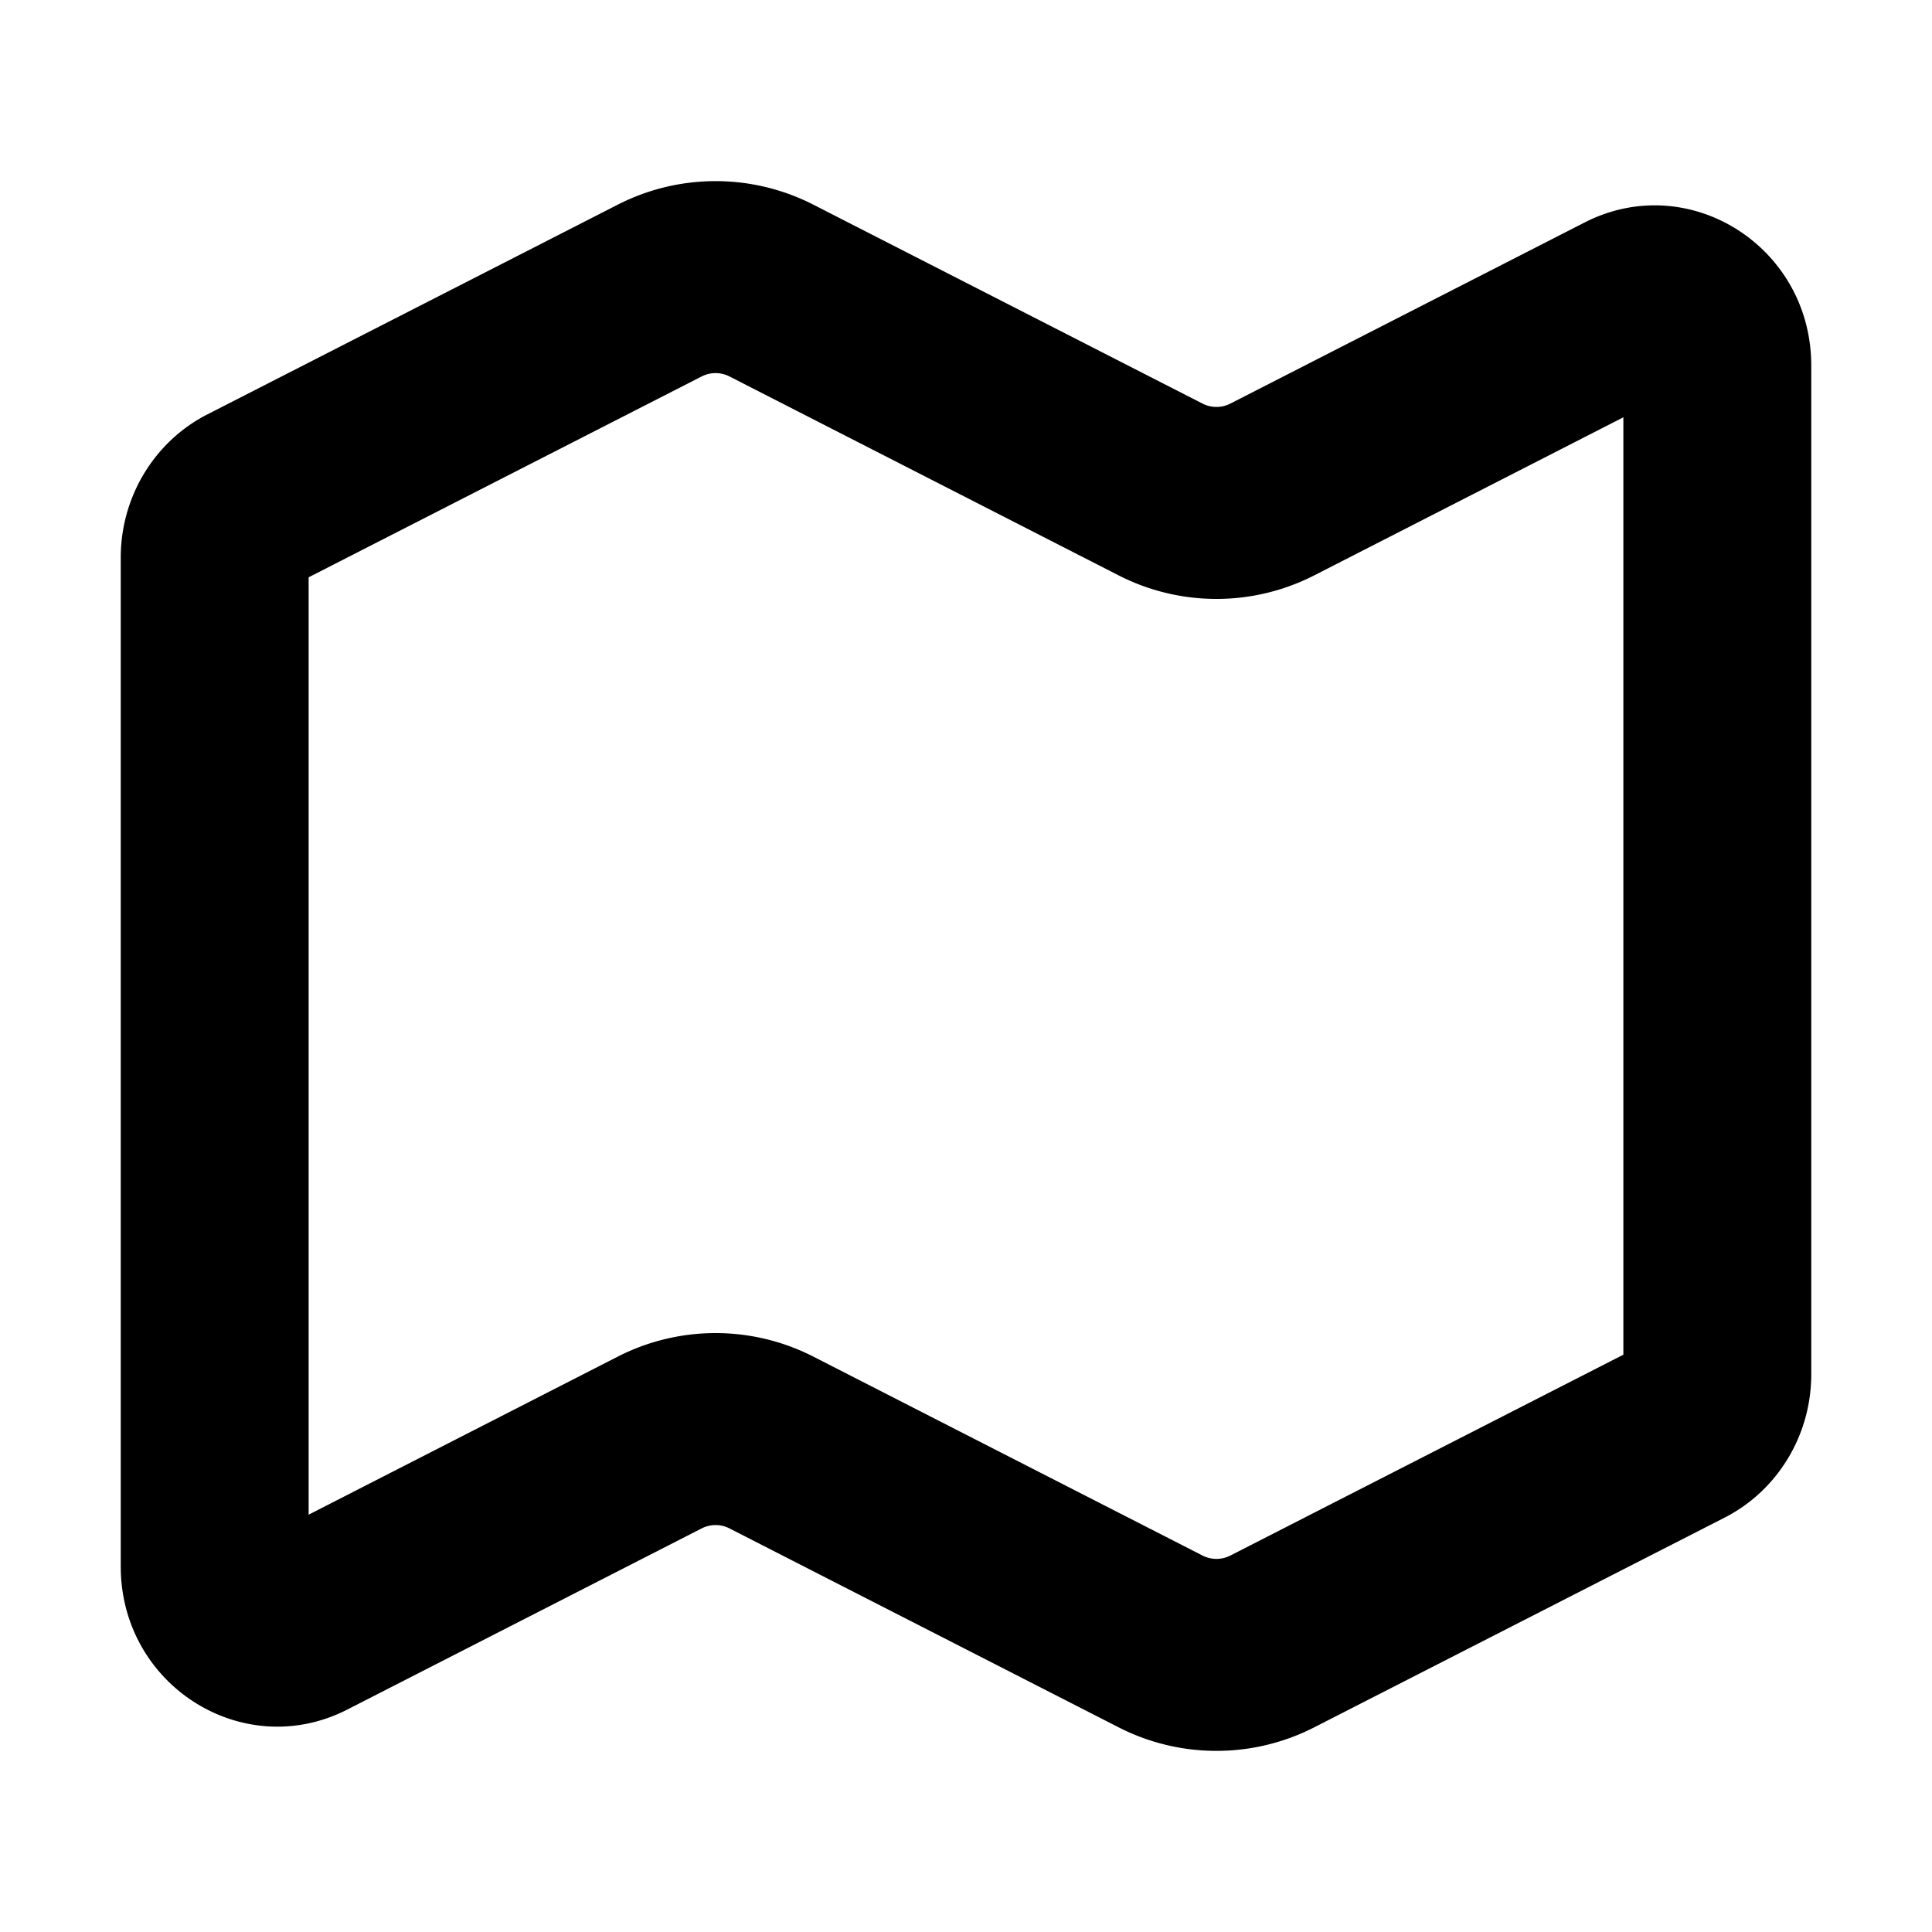 <svg
    viewBox="0 0 16 16"
    width="16"
    height="16"
    fill="none"
    xmlns="http://www.w3.org/2000/svg"
  >
    <path
      fillRule="evenodd"
      clipRule="evenodd"
      d="M6.042 3.118a.254.254 0 0 0-.232 0L2.556 4.781v7.763l2.558-1.308a1.78 1.78 0 0 1 1.624 0l3.22 1.646a.254.254 0 0 0 .232 0l3.254-1.663V3.456l-2.558 1.308a1.78 1.78 0 0 1-1.624 0l-3.22-1.646Zm-.928-1.422a1.78 1.78 0 0 1 1.624 0l3.22 1.646a.254.254 0 0 0 .232 0l2.934-1.5c.862-.44 1.876.2 1.876 1.185v8.355c0 .502-.277.961-.717 1.186l-3.397 1.736a1.78 1.78 0 0 1-1.624 0l-3.22-1.646a.254.254 0 0 0-.232 0l-2.934 1.5c-.862.44-1.876-.2-1.876-1.185V4.617c0-.501.277-.96.717-1.185l3.397-1.736Z"
      fill="currentColor"
    />
  </svg>
